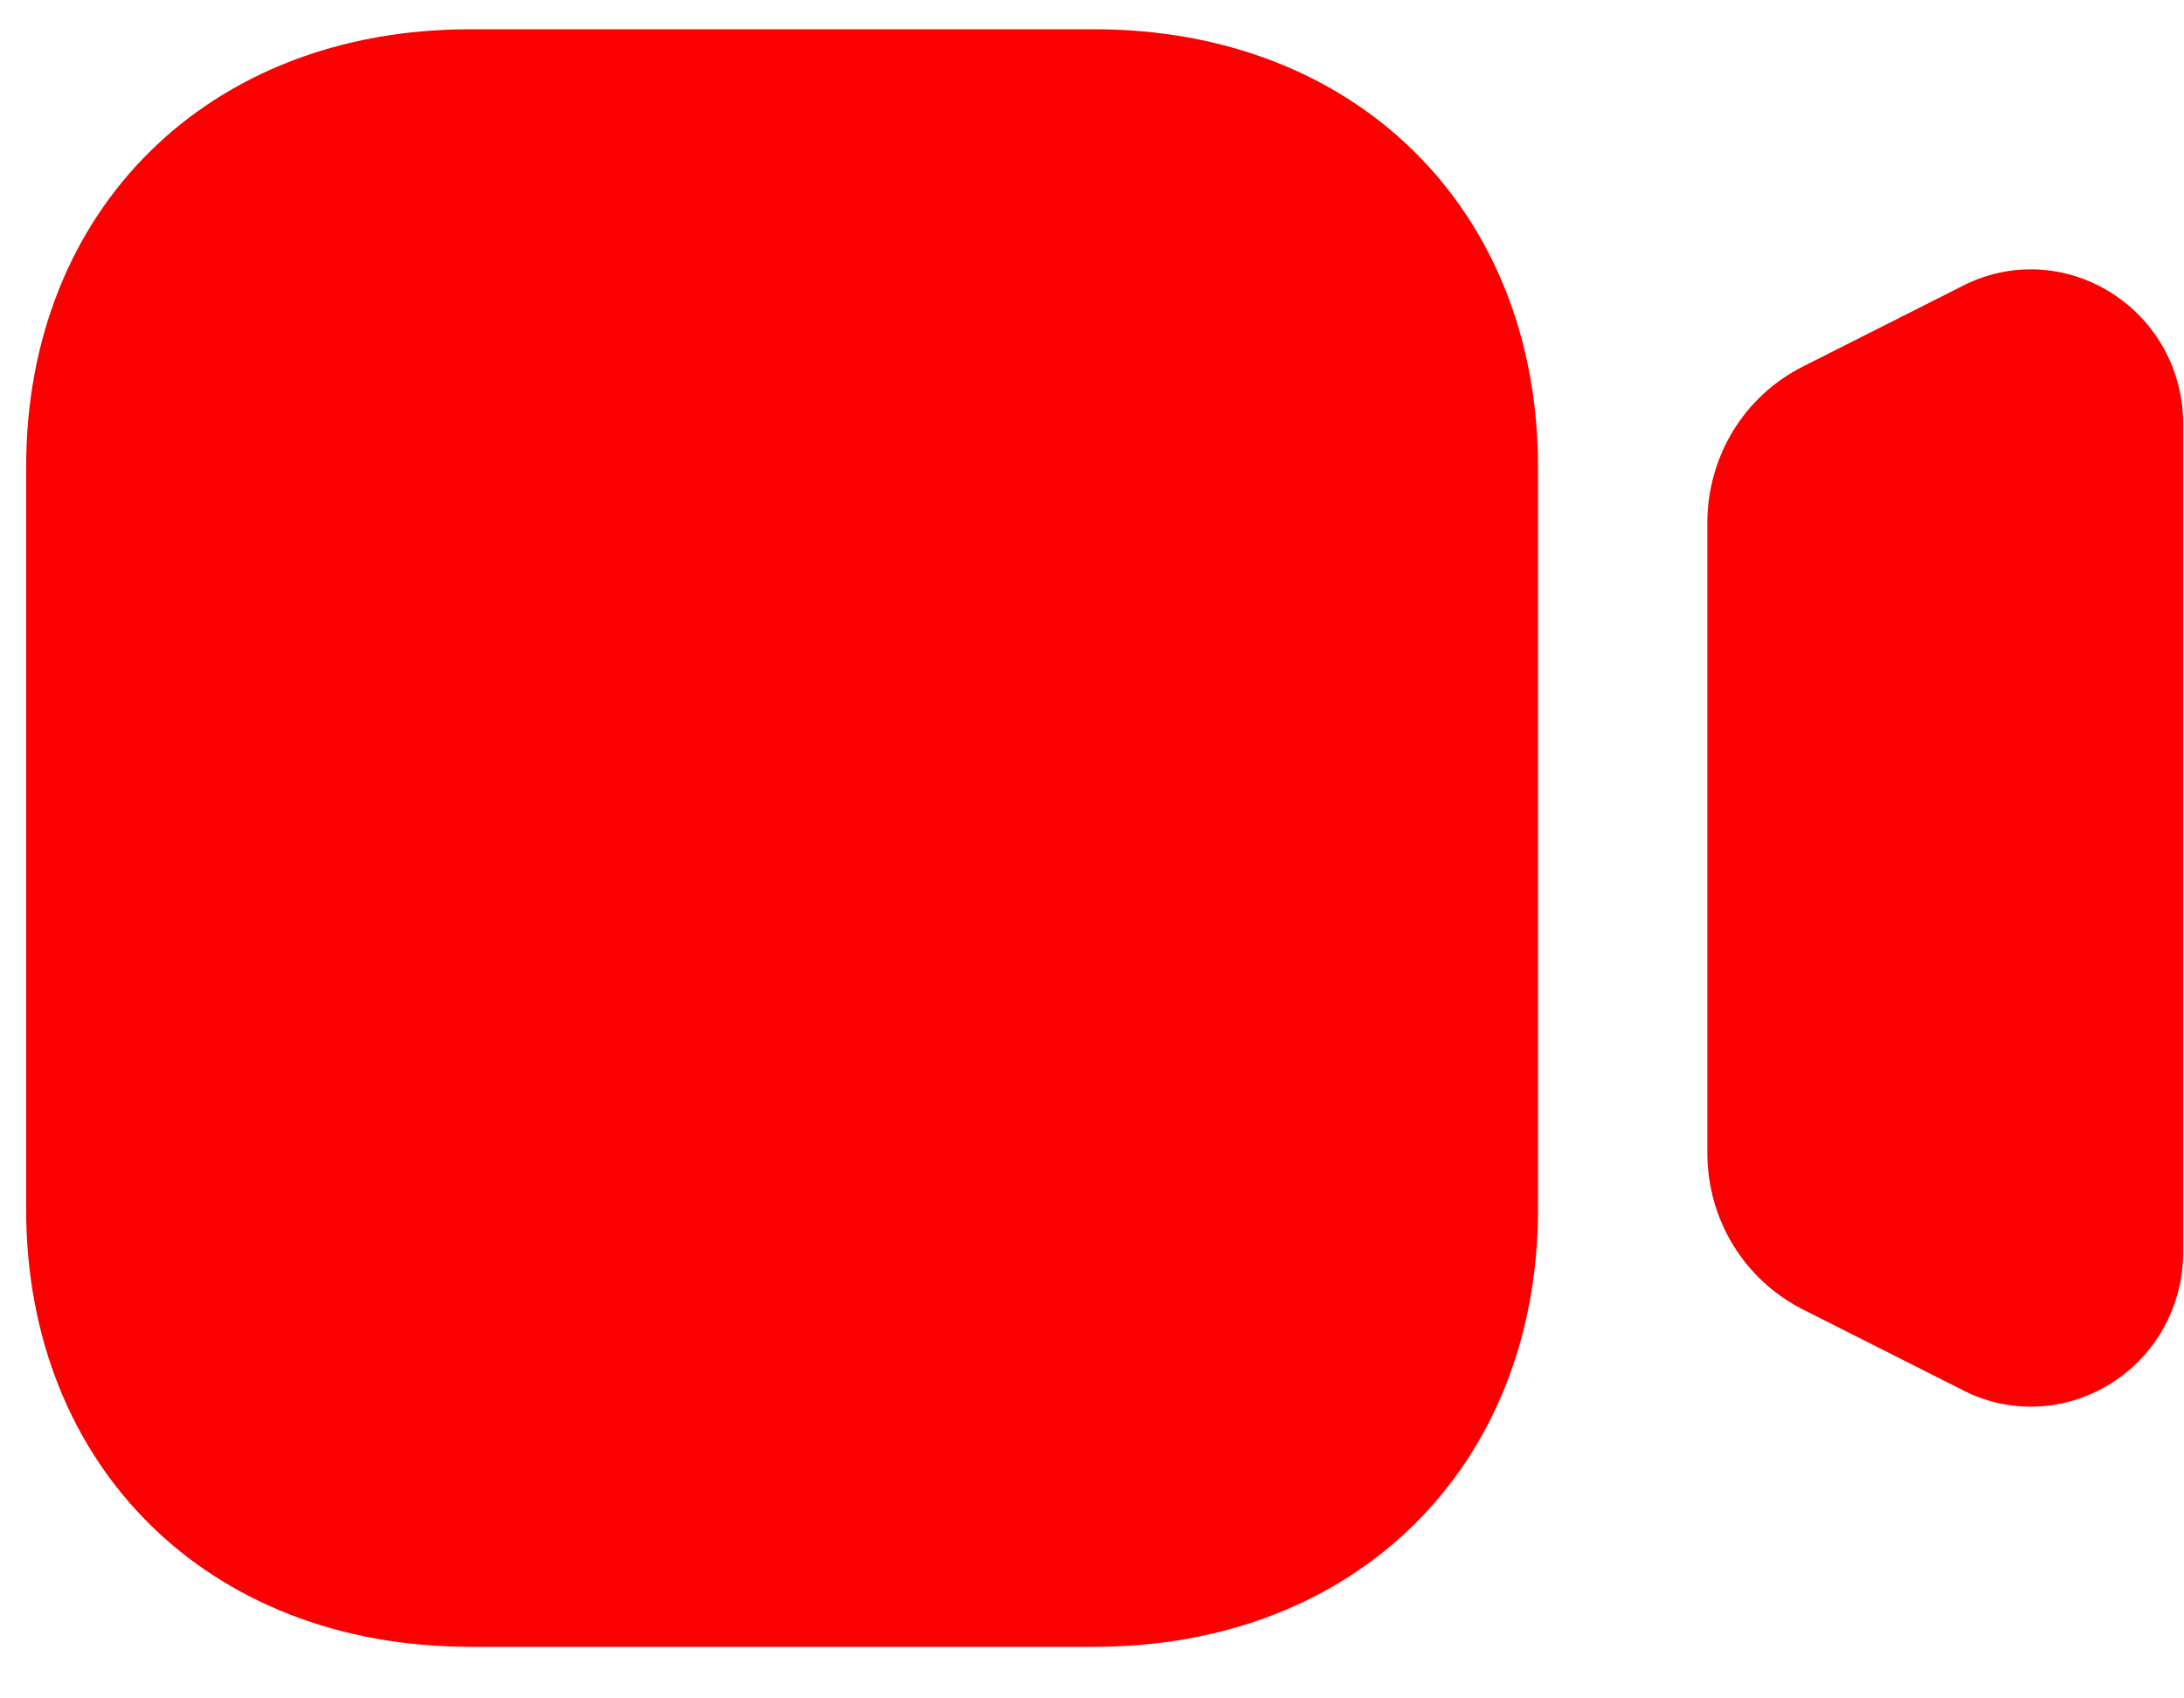 <svg width="27" height="21" viewBox="0 0 27 21" fill="none" xmlns="http://www.w3.org/2000/svg">
<path d="M26.098 3.619C25.539 3.267 24.852 3.235 24.267 3.533L22.291 4.531C21.56 4.899 21.107 5.644 21.107 6.472V14.25C21.107 15.078 21.56 15.822 22.291 16.192L24.266 17.189C24.534 17.327 24.82 17.393 25.107 17.393C25.451 17.393 25.792 17.296 26.098 17.105C26.656 16.754 26.99 16.146 26.99 15.48V5.244C26.99 4.578 26.656 3.97 26.098 3.619Z" fill="#FB0000"/>
<path d="M13.53 20.362H5.807C2.578 20.362 0.323 18.135 0.323 14.947V5.776C0.323 2.587 2.578 0.362 5.807 0.362H13.53C16.759 0.362 19.014 2.587 19.014 5.776V14.947C19.014 18.135 16.759 20.362 13.53 20.362Z" fill="#FB0000"/>
</svg>
